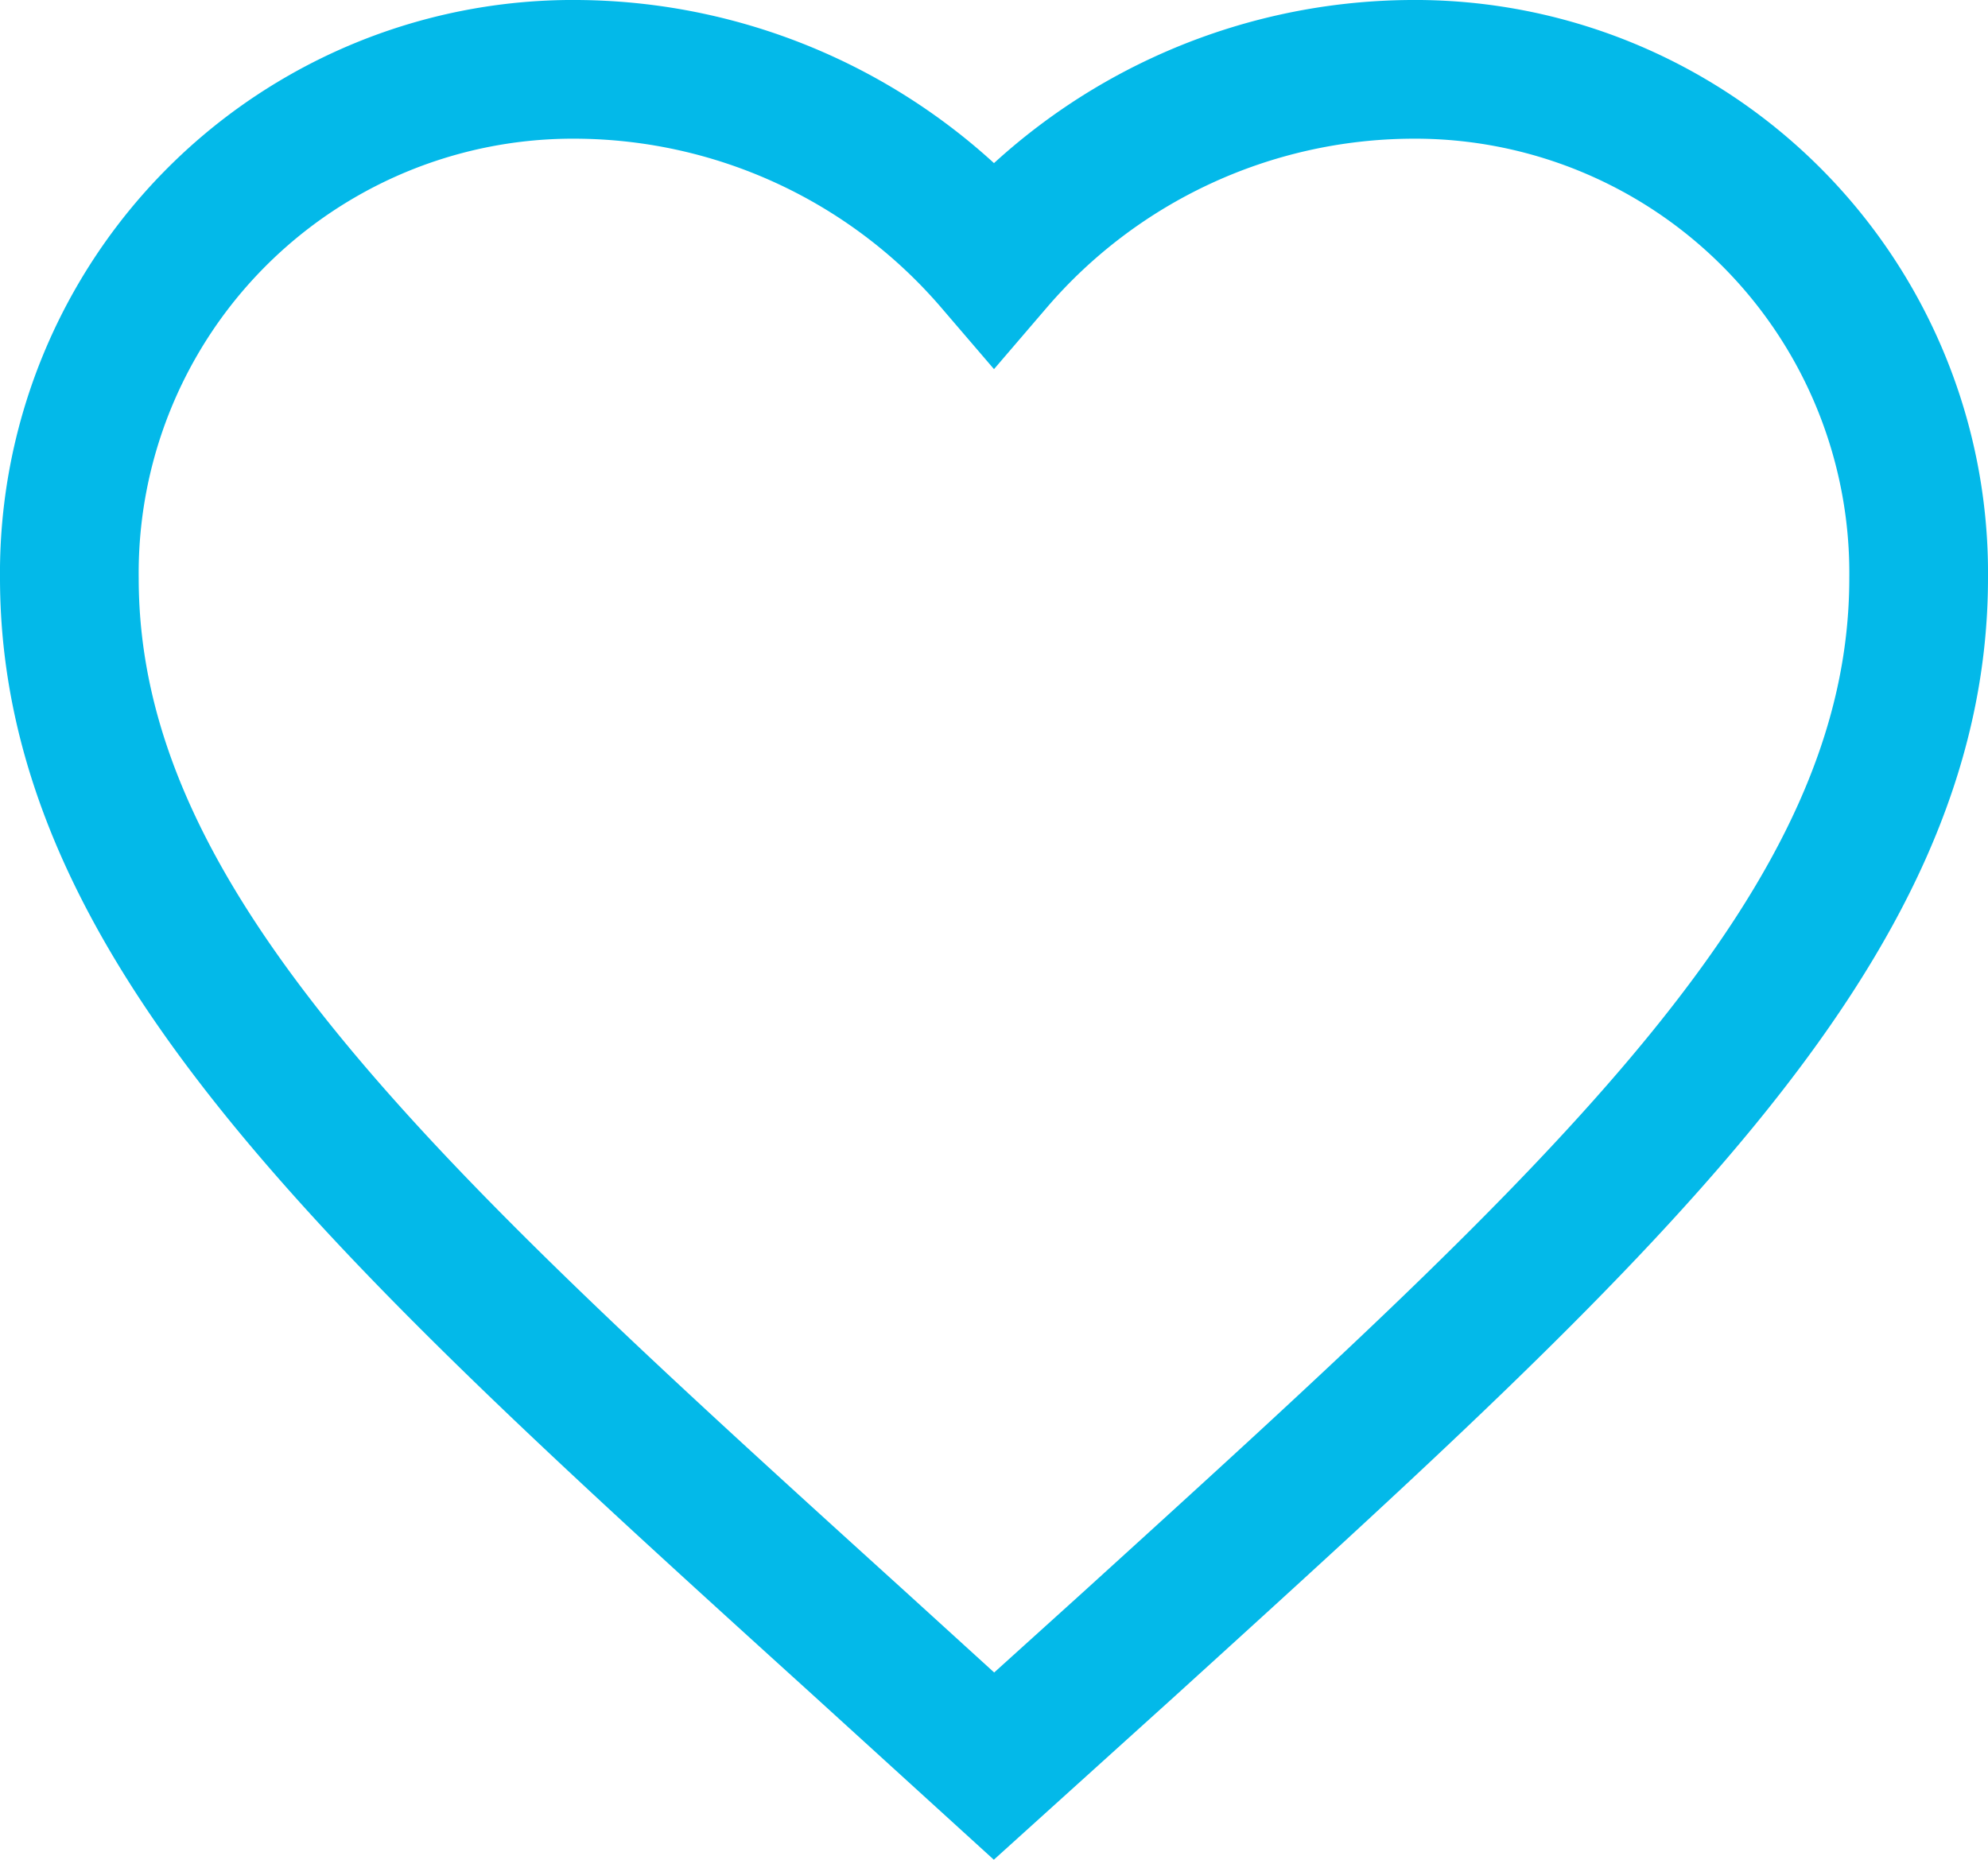 <svg xmlns="http://www.w3.org/2000/svg" width="21.5" height="20.112" viewBox="0 0 21.5 20.112">
  <g id="favorite_black_24dp" transform="translate(-1.25 -2.25)">
    <path id="Path_270" data-name="Path 270" d="M12,21.35l-1.45-1.32C5.4,15.36,2,12.28,2,8.5A5.447,5.447,0,0,1,7.5,3,5.988,5.988,0,0,1,12,5.09,5.988,5.988,0,0,1,16.5,3,5.447,5.447,0,0,1,22,8.5c0,3.78-3.4,6.86-8.55,11.54Z" fill="none" stroke="#03b9e9" stroke-width="1.5"/>
  </g>
</svg>
